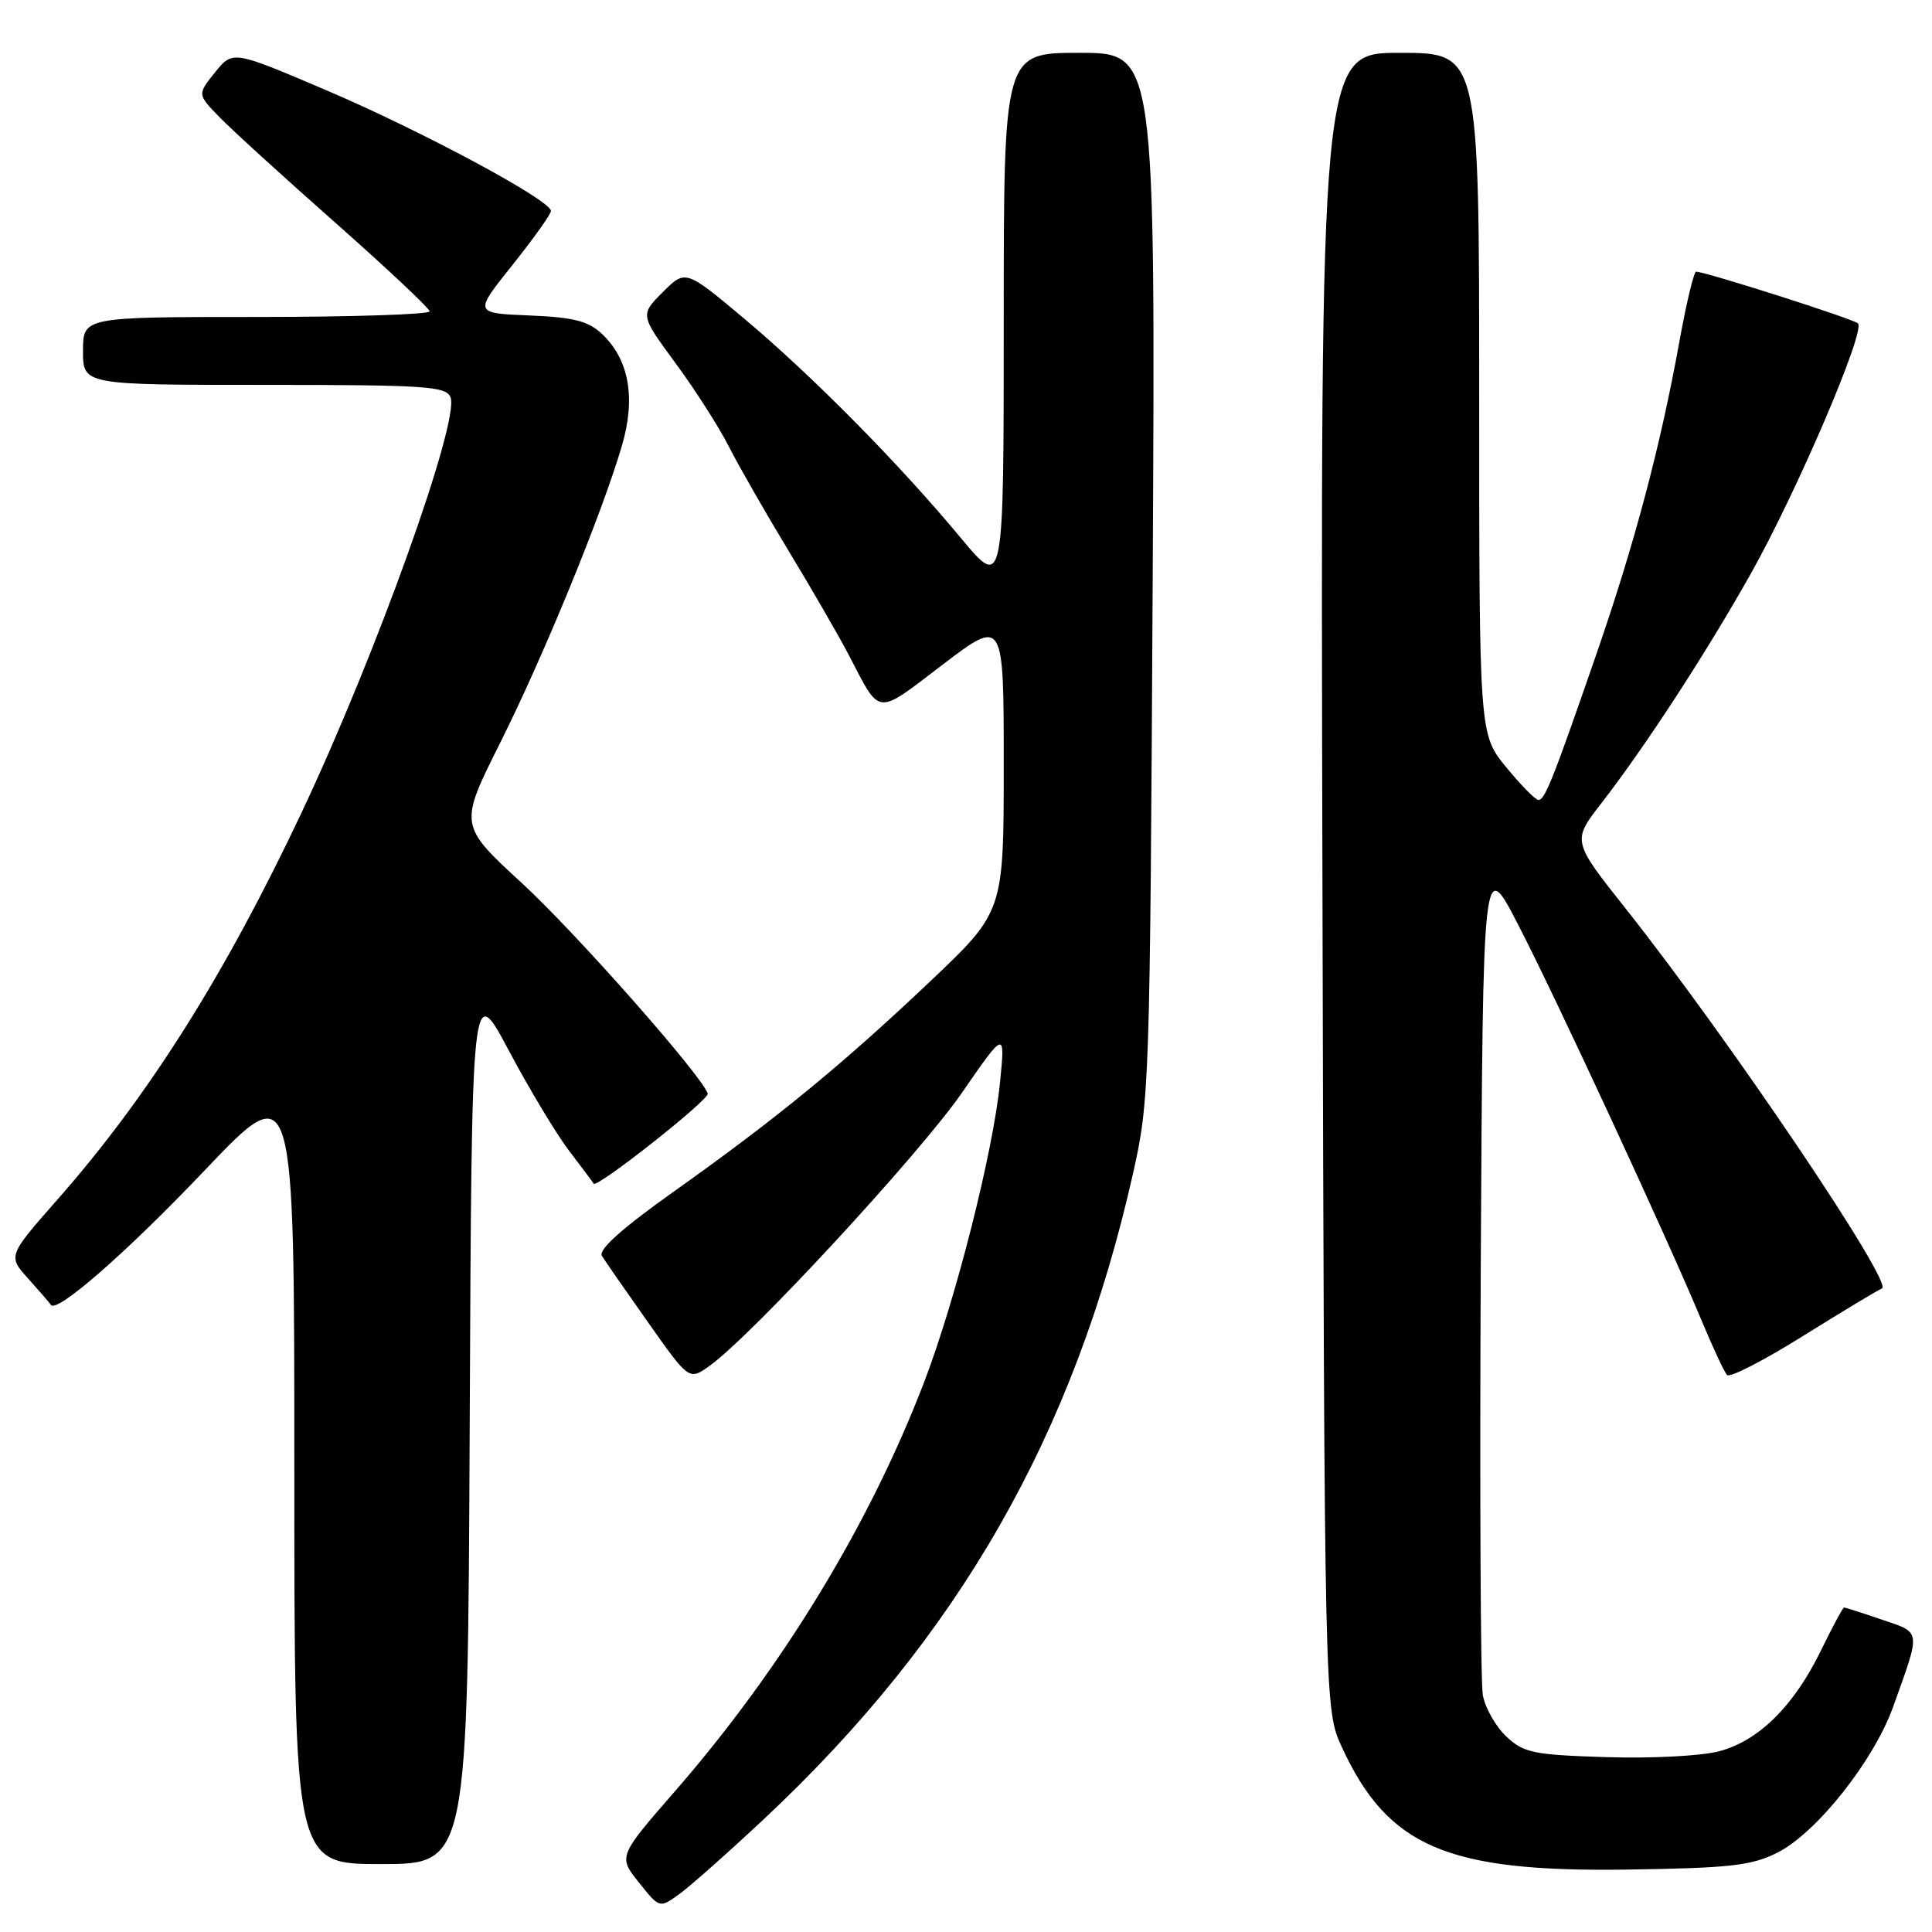 <?xml version="1.0" encoding="UTF-8" standalone="no"?>
<!DOCTYPE svg PUBLIC "-//W3C//DTD SVG 1.1//EN" "http://www.w3.org/Graphics/SVG/1.1/DTD/svg11.dtd" >
<svg xmlns="http://www.w3.org/2000/svg" xmlns:xlink="http://www.w3.org/1999/xlink" version="1.1" viewBox="0 0 256 256">
 <g >
 <path fill="currentColor"
d=" M 101.20 241.06 C 127.04 216.86 142.35 190.08 150.13 155.50 C 152.32 145.76 152.38 143.73 152.74 76.25 C 153.10 7.00 153.10 7.00 143.05 7.00 C 133.00 7.00 133.00 7.00 133.00 42.56 C 133.00 78.11 133.00 78.11 127.34 71.31 C 119.17 61.47 107.67 49.83 98.67 42.27 C 90.84 35.70 90.84 35.70 87.82 38.71 C 84.81 41.73 84.81 41.73 89.51 48.12 C 92.10 51.63 95.29 56.62 96.60 59.21 C 97.91 61.79 101.47 68.00 104.50 73.00 C 107.53 78.00 111.12 84.21 112.47 86.79 C 116.73 94.97 115.95 94.89 124.89 88.08 C 133.00 81.91 133.00 81.91 133.00 101.36 C 133.00 120.80 133.00 120.80 123.25 130.04 C 111.50 141.17 102.87 148.24 89.25 157.91 C 82.46 162.73 79.26 165.59 79.75 166.40 C 80.16 167.07 82.93 171.06 85.90 175.26 C 91.31 182.92 91.31 182.92 94.02 180.98 C 99.53 177.07 121.84 152.92 127.43 144.84 C 133.20 136.50 133.20 136.50 132.50 143.50 C 131.58 152.67 126.68 172.04 122.52 182.96 C 115.30 201.87 103.71 220.93 89.52 237.25 C 81.91 245.99 81.91 245.99 84.65 249.43 C 87.39 252.86 87.39 252.86 89.94 251.03 C 91.35 250.03 96.41 245.54 101.20 241.06 Z  M 235.49 245.50 C 240.68 242.90 248.29 233.31 250.85 226.16 C 254.55 215.84 254.62 216.40 249.36 214.61 C 246.76 213.72 244.51 213.00 244.35 213.00 C 244.19 213.00 242.81 215.57 241.28 218.71 C 237.70 226.05 233.08 230.63 227.84 232.04 C 225.52 232.67 218.89 233.02 212.91 232.83 C 203.17 232.53 201.91 232.27 199.59 230.09 C 198.18 228.76 196.78 226.29 196.48 224.59 C 196.18 222.89 196.06 197.20 196.21 167.50 C 196.50 113.50 196.50 113.50 201.15 122.50 C 206.11 132.08 220.98 164.18 225.48 175.00 C 226.97 178.57 228.48 181.82 228.85 182.20 C 229.21 182.59 233.78 180.24 239.00 176.97 C 244.23 173.71 248.89 170.90 249.37 170.73 C 251.00 170.15 229.10 137.68 215.47 120.47 C 208.31 111.44 208.31 111.44 212.16 106.47 C 218.04 98.88 226.08 86.53 232.00 76.00 C 238.10 65.15 247.23 43.82 246.19 42.85 C 245.56 42.25 225.98 36.00 224.74 36.00 C 224.45 36.00 223.45 40.16 222.53 45.25 C 220.02 59.12 216.60 72.03 211.59 86.50 C 205.78 103.30 204.71 106.00 203.85 106.00 C 203.46 106.00 201.53 104.04 199.57 101.65 C 196.00 97.29 196.00 97.29 196.00 52.15 C 196.00 7.00 196.00 7.00 185.48 7.00 C 174.96 7.00 174.96 7.00 175.23 116.75 C 175.50 226.50 175.50 226.50 177.80 231.50 C 183.89 244.70 191.69 248.06 215.50 247.73 C 229.22 247.53 232.07 247.21 235.49 245.50 Z  M 62.24 188.47 C 62.50 129.95 62.50 129.95 67.43 139.22 C 70.15 144.33 73.74 150.30 75.42 152.50 C 77.10 154.70 78.56 156.65 78.66 156.84 C 79.03 157.53 94.06 145.67 93.78 144.90 C 92.89 142.38 76.33 123.63 69.20 117.06 C 60.81 109.34 60.81 109.34 66.28 98.42 C 72.04 86.91 79.72 68.18 82.40 59.09 C 84.27 52.73 83.36 47.62 79.75 44.23 C 77.93 42.53 75.99 42.04 70.13 41.80 C 62.79 41.50 62.79 41.50 67.90 35.12 C 70.70 31.61 73.00 28.39 73.00 27.95 C 73.00 26.54 55.88 17.35 43.17 11.93 C 30.84 6.67 30.84 6.67 28.49 9.59 C 26.15 12.50 26.15 12.50 29.06 15.50 C 30.66 17.15 37.57 23.45 44.42 29.50 C 51.26 35.55 56.89 40.84 56.93 41.25 C 56.97 41.66 46.65 42.00 34.00 42.00 C 11.00 42.00 11.00 42.00 11.00 46.50 C 11.00 51.00 11.00 51.00 35.03 51.00 C 56.43 51.00 59.13 51.18 59.70 52.65 C 60.92 55.83 49.80 86.84 39.98 107.63 C 29.81 129.18 19.66 145.27 7.60 158.96 C 1.03 166.43 1.03 166.43 3.77 169.46 C 5.27 171.13 6.60 172.67 6.73 172.89 C 7.44 174.12 16.73 166.01 27.13 155.07 C 39.00 142.60 39.00 142.60 39.00 194.80 C 39.00 247.00 39.00 247.00 50.49 247.00 C 61.98 247.00 61.98 247.00 62.24 188.47 Z "/>
</g>
</svg>